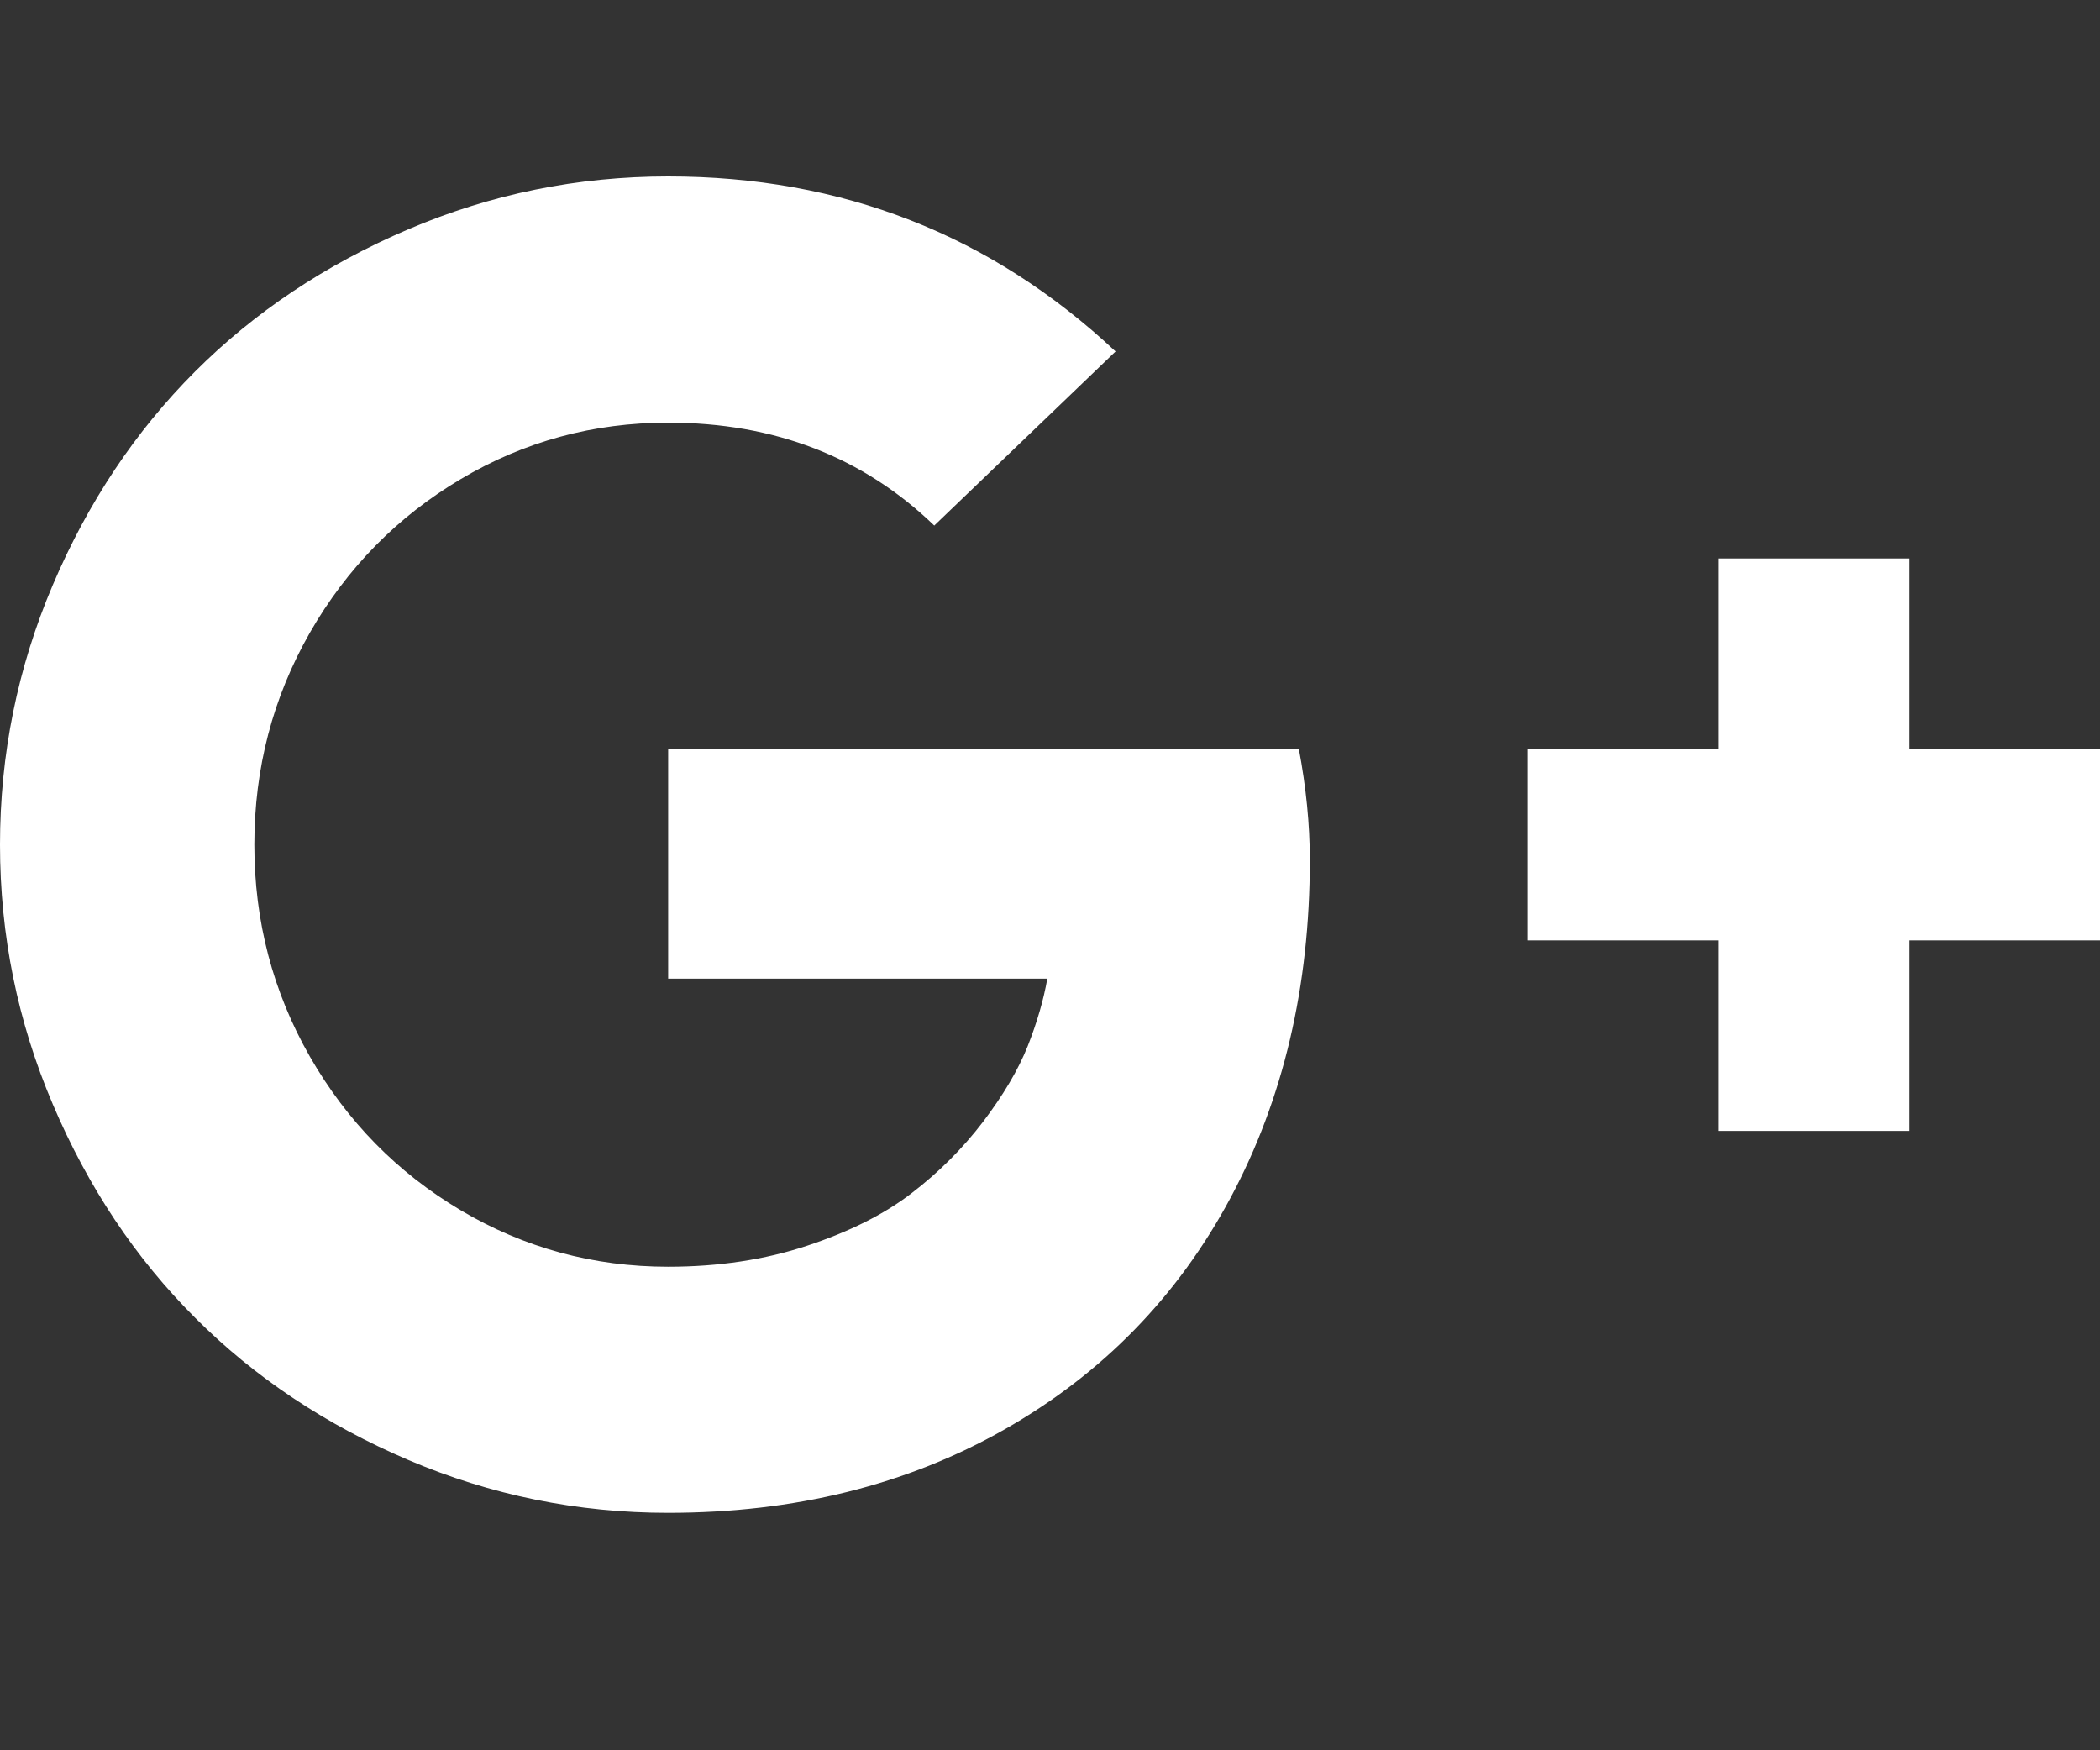 <svg width="18" height="15" viewBox="0 0 18 15" fill="none" xmlns="http://www.w3.org/2000/svg">
  <rect x="0" y="0" width="18" height="15" fill="#333333" stroke="none"/>
  <path d="M11.227 7.372C11.227 8.455 11 9.42 10.547 10.266C10.094 11.113 9.448 11.774 8.609 12.251C7.771 12.727 6.81 12.965 5.727 12.965C4.951 12.965 4.208 12.814 3.5 12.512C2.792 12.21 2.182 11.804 1.672 11.293C1.161 10.783 0.755 10.174 0.453 9.465C0.151 8.757 0 8.015 0 7.239C0 6.463 0.151 5.721 0.453 5.012C0.755 4.304 1.161 3.695 1.672 3.184C2.182 2.674 2.792 2.267 3.5 1.965C4.208 1.663 4.951 1.512 5.727 1.512C7.216 1.512 8.495 2.012 9.562 3.012L8.008 4.504C7.398 3.916 6.638 3.622 5.727 3.622C5.086 3.622 4.493 3.783 3.949 4.106C3.405 4.429 2.974 4.868 2.656 5.422C2.339 5.977 2.18 6.583 2.18 7.239C2.18 7.895 2.339 8.5 2.656 9.055C2.974 9.61 3.405 10.049 3.949 10.372C4.493 10.694 5.086 10.856 5.727 10.856C6.159 10.856 6.556 10.796 6.918 10.676C7.28 10.556 7.578 10.407 7.812 10.227C8.047 10.047 8.251 9.843 8.426 9.614C8.6 9.385 8.728 9.168 8.809 8.965C8.889 8.762 8.945 8.569 8.977 8.387H5.727V6.418H11.133C11.195 6.747 11.227 7.064 11.227 7.372ZM18 6.418V8.059H16.367V9.692H14.727V8.059H13.094V6.418H14.727V4.786H16.367V6.418H18Z" fill="white"/>
</svg>